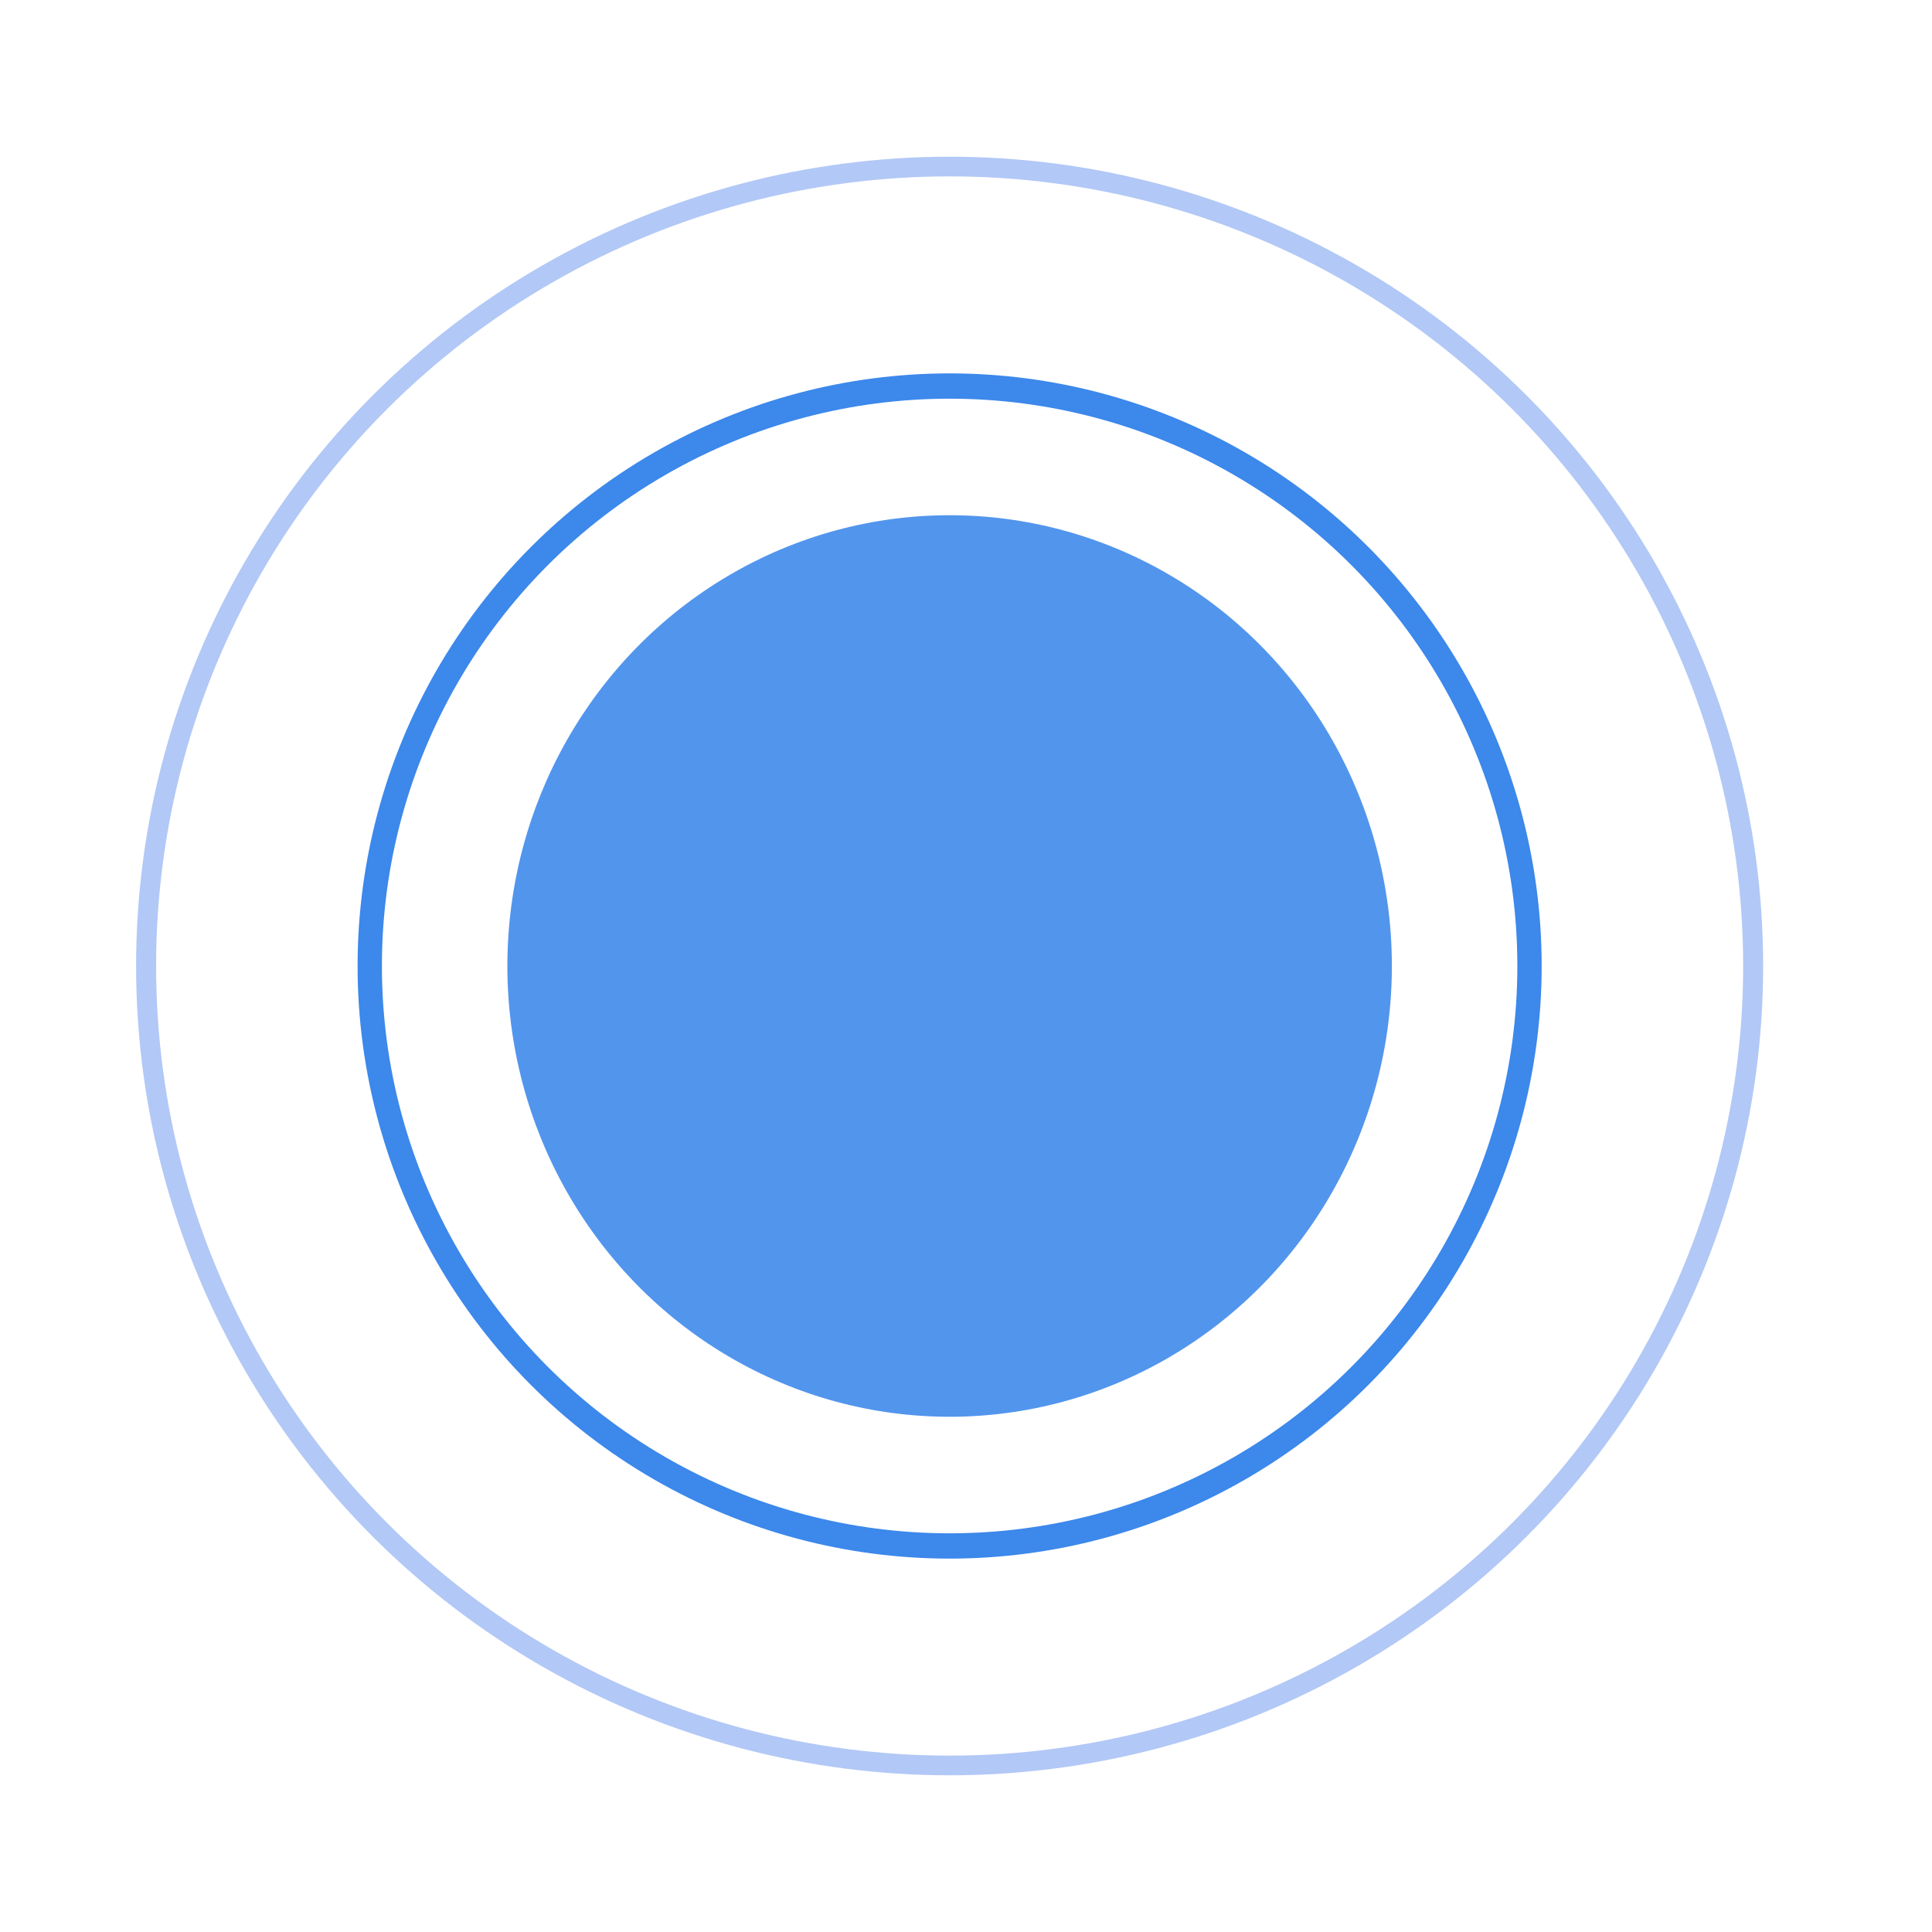 <svg cache-id="f91724a1b62143669a4460b5c241edc5" id="eysDuOzxmIf1" xmlns="http://www.w3.org/2000/svg" xmlns:xlink="http://www.w3.org/1999/xlink" viewBox="0 0 118 118" shape-rendering="geometricPrecision" text-rendering="geometricPrecision"><ellipse rx="40.161" ry="40.622" transform="matrix(1.222 0 0 1.202 58 59)" fill="rgba(84,98,127,0)" stroke="rgba(14,81,225,0.32)" strokeWidth="9"/><ellipse rx="23.85" ry="22.927" transform="matrix(1.485 0 0 1.545 58 59)" fill="none" stroke="#3c88eb" strokeWidth="7"/><ellipse rx="17.074" ry="18.125" transform="matrix(1.582 0 0 1.519 58 59)" opacity="0.9" fill="#408aeb" strokeWidth="0"/></svg>
